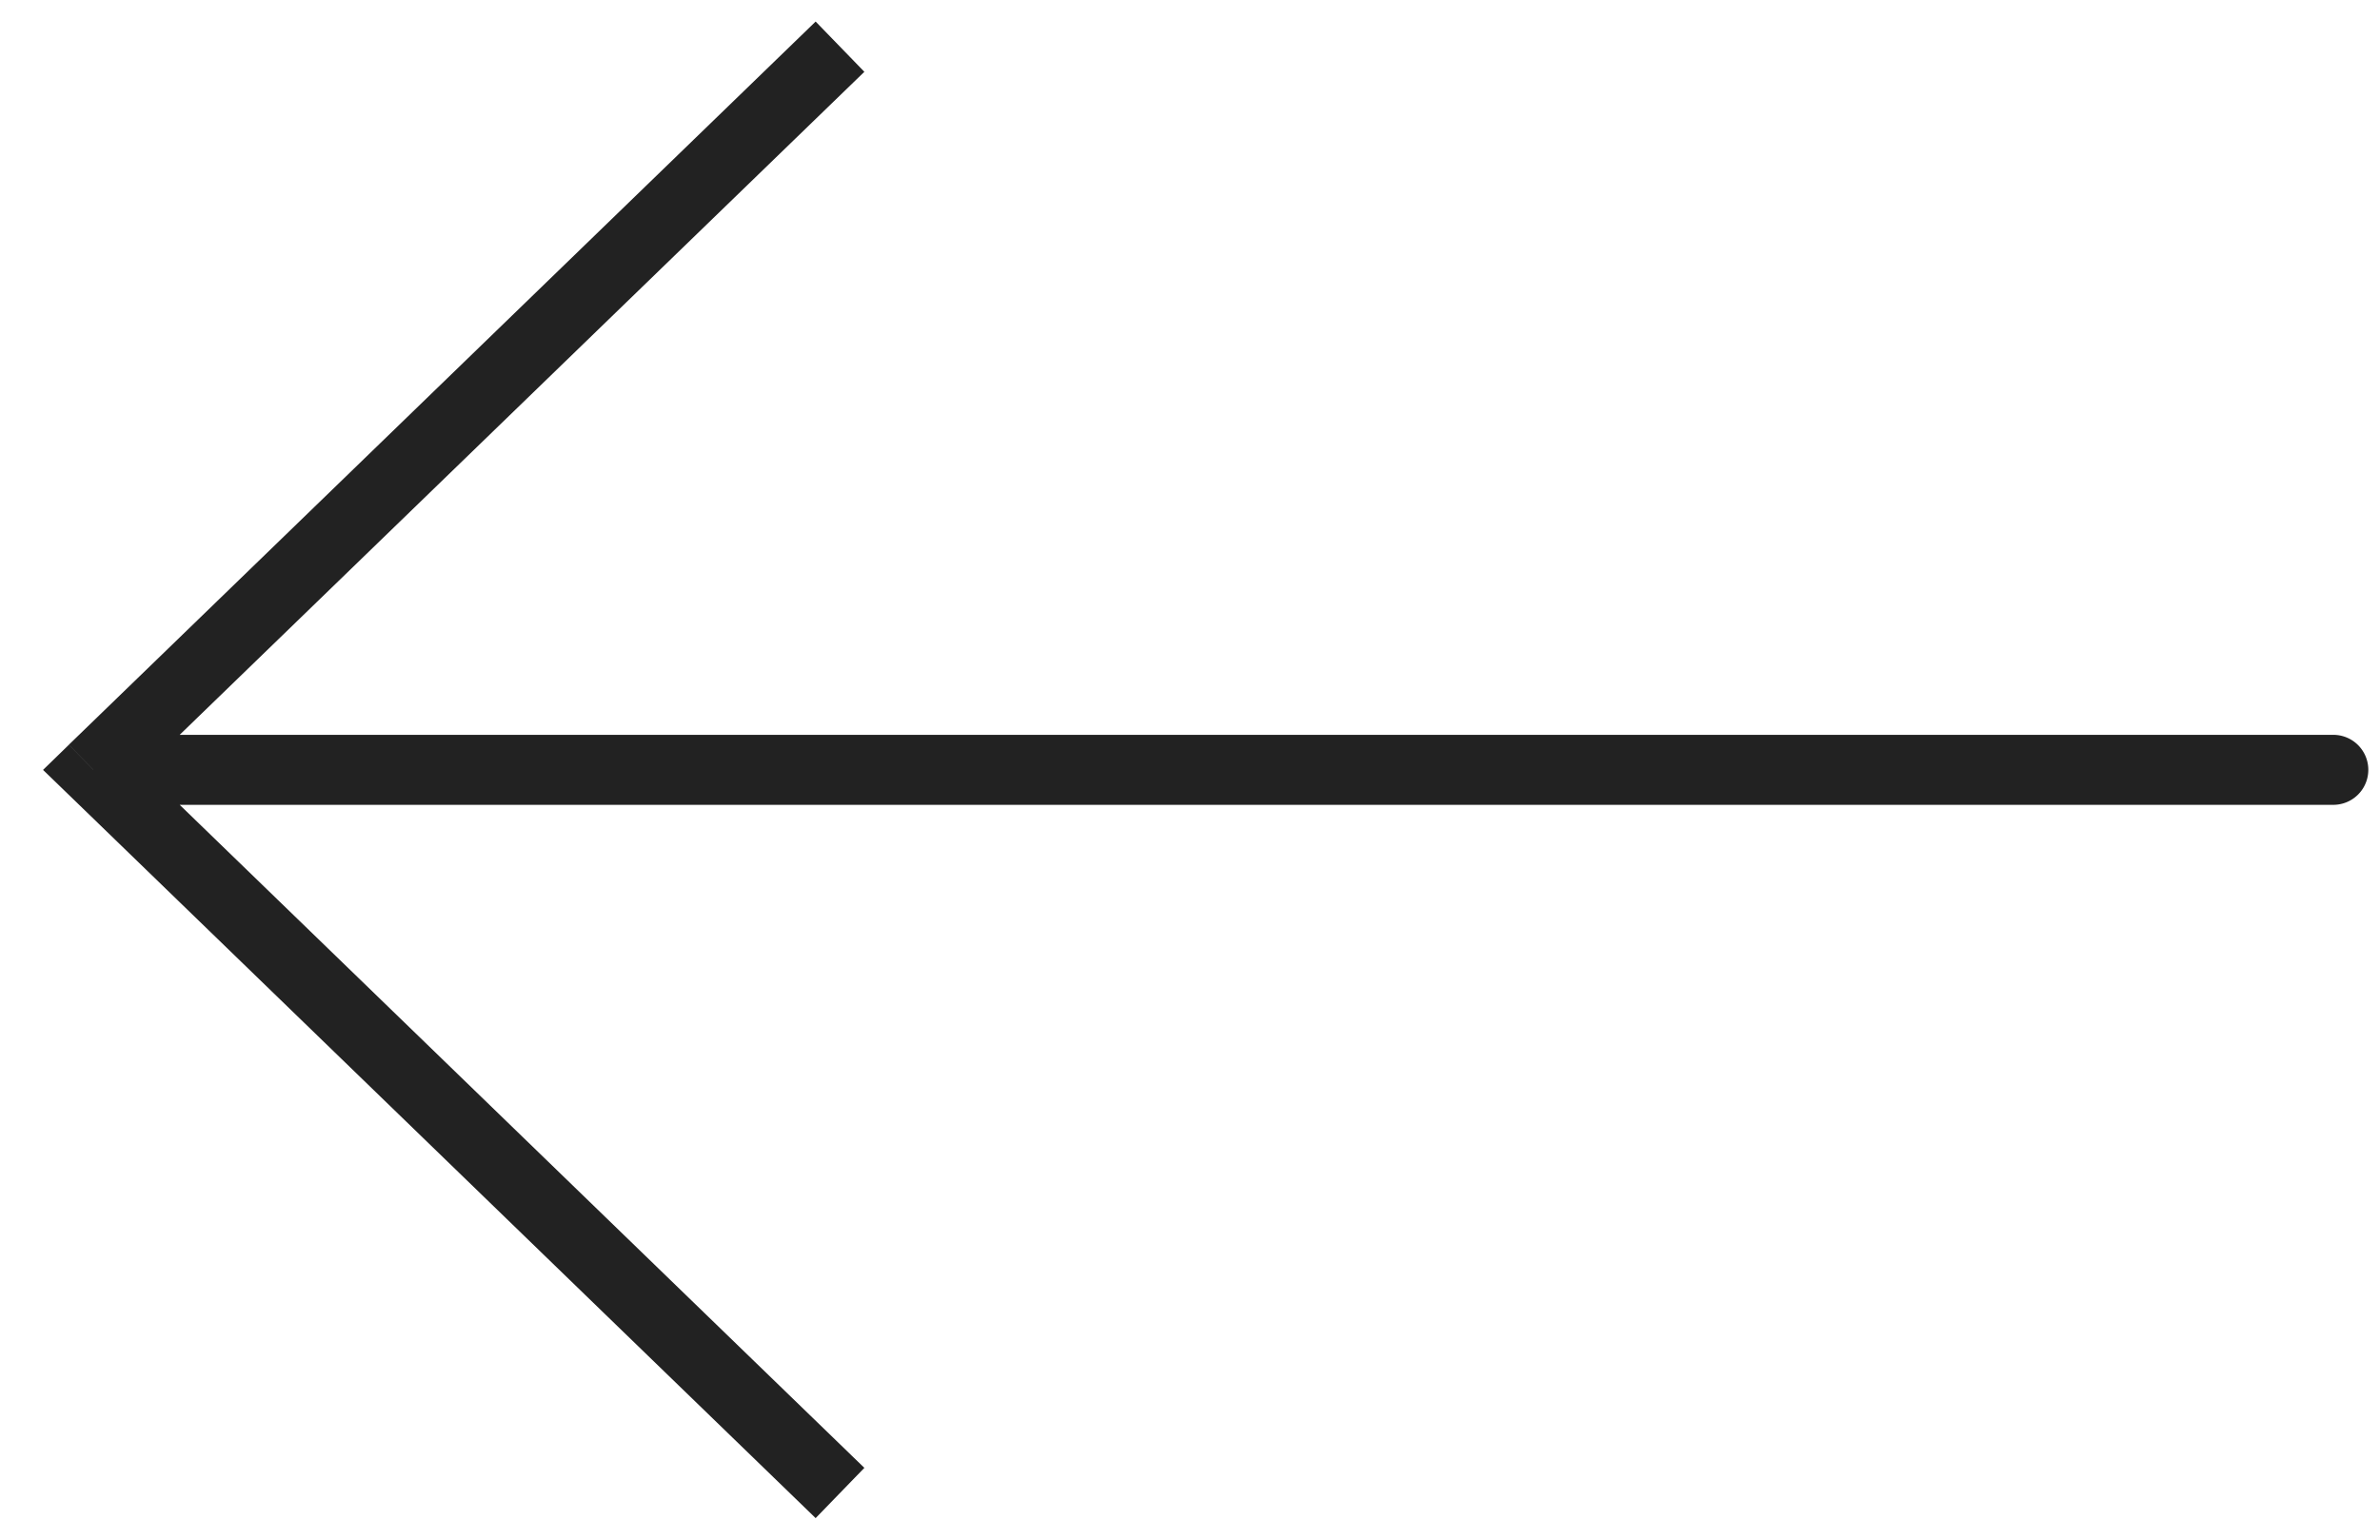 <svg xmlns="http://www.w3.org/2000/svg" width="34" height="22" fill="none" viewBox="0 0 34 22">
  <path fill="#222" d="m1.333 11-.348-.359-.37.36.37.358.348-.359Zm32 .5a.5.5 0 0 0 0-1v1ZM11.652.308.985 10.64l.696.718L12.348 1.026l-.696-.718ZM.985 11.359l10.667 10.333.696-.718L1.68 10.641l-.696.718Zm.348.141h32v-1h-32v1Z"/>
</svg>
